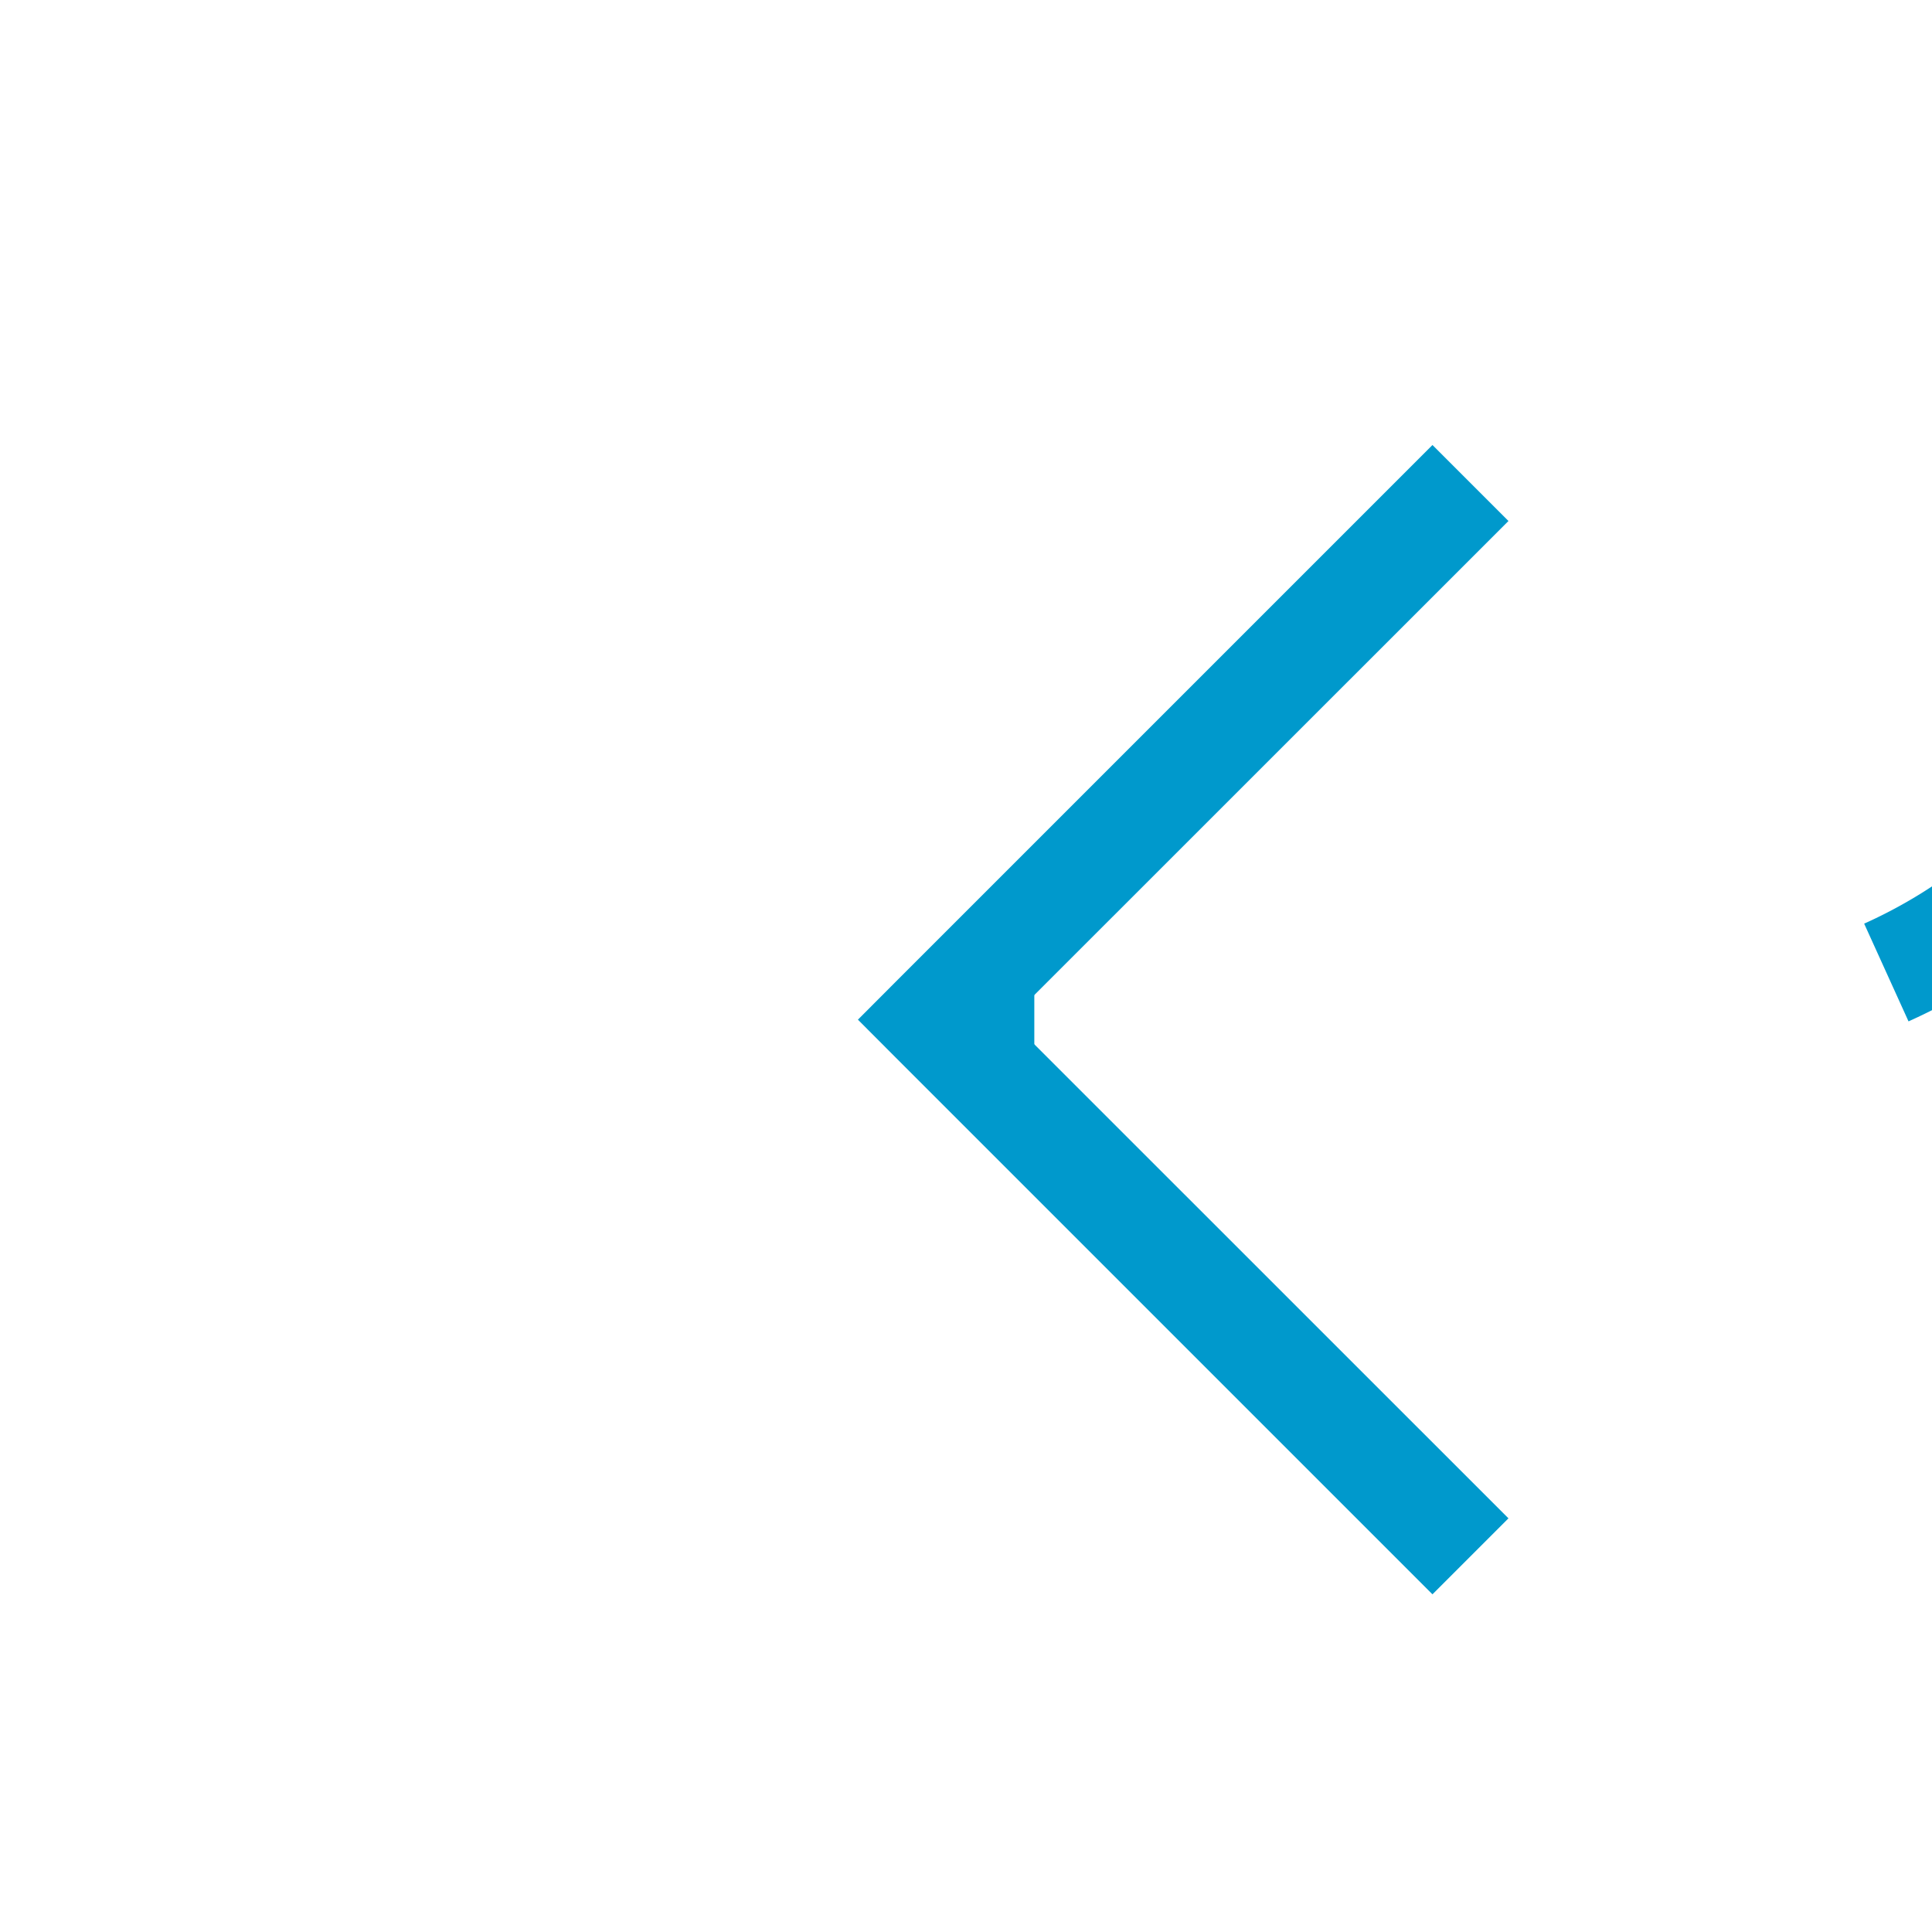 ﻿<?xml version="1.0" encoding="utf-8"?>
<svg version="1.1" xmlns:xlink="http://www.w3.org/1999/xlink" width="18px" height="18px" preserveAspectRatio="xMinYMid meet" viewBox="940 337  18 16" xmlns="http://www.w3.org/2000/svg">
  <path d="M 1562.5 350  L 1562.5 143  A 5 5 0 0 0 1557.5 138.5 L 965 138.5  A 5 5 0 0 0 960.5 143.5 L 960.5 340  A 5 5 0 0 1 955.5 345.5 L 949 345.5  " stroke-width="1" stroke-dasharray="17,8" stroke="#0099cc" fill="none" />
  <path d="M 954.054 350.146  L 949.407 345.5  L 954.054 340.854  L 953.346 340.146  L 948.346 345.146  L 947.993 345.5  L 948.346 345.854  L 953.346 350.854  L 954.054 350.146  Z " fill-rule="nonzero" fill="#0099cc" stroke="none" />
</svg>